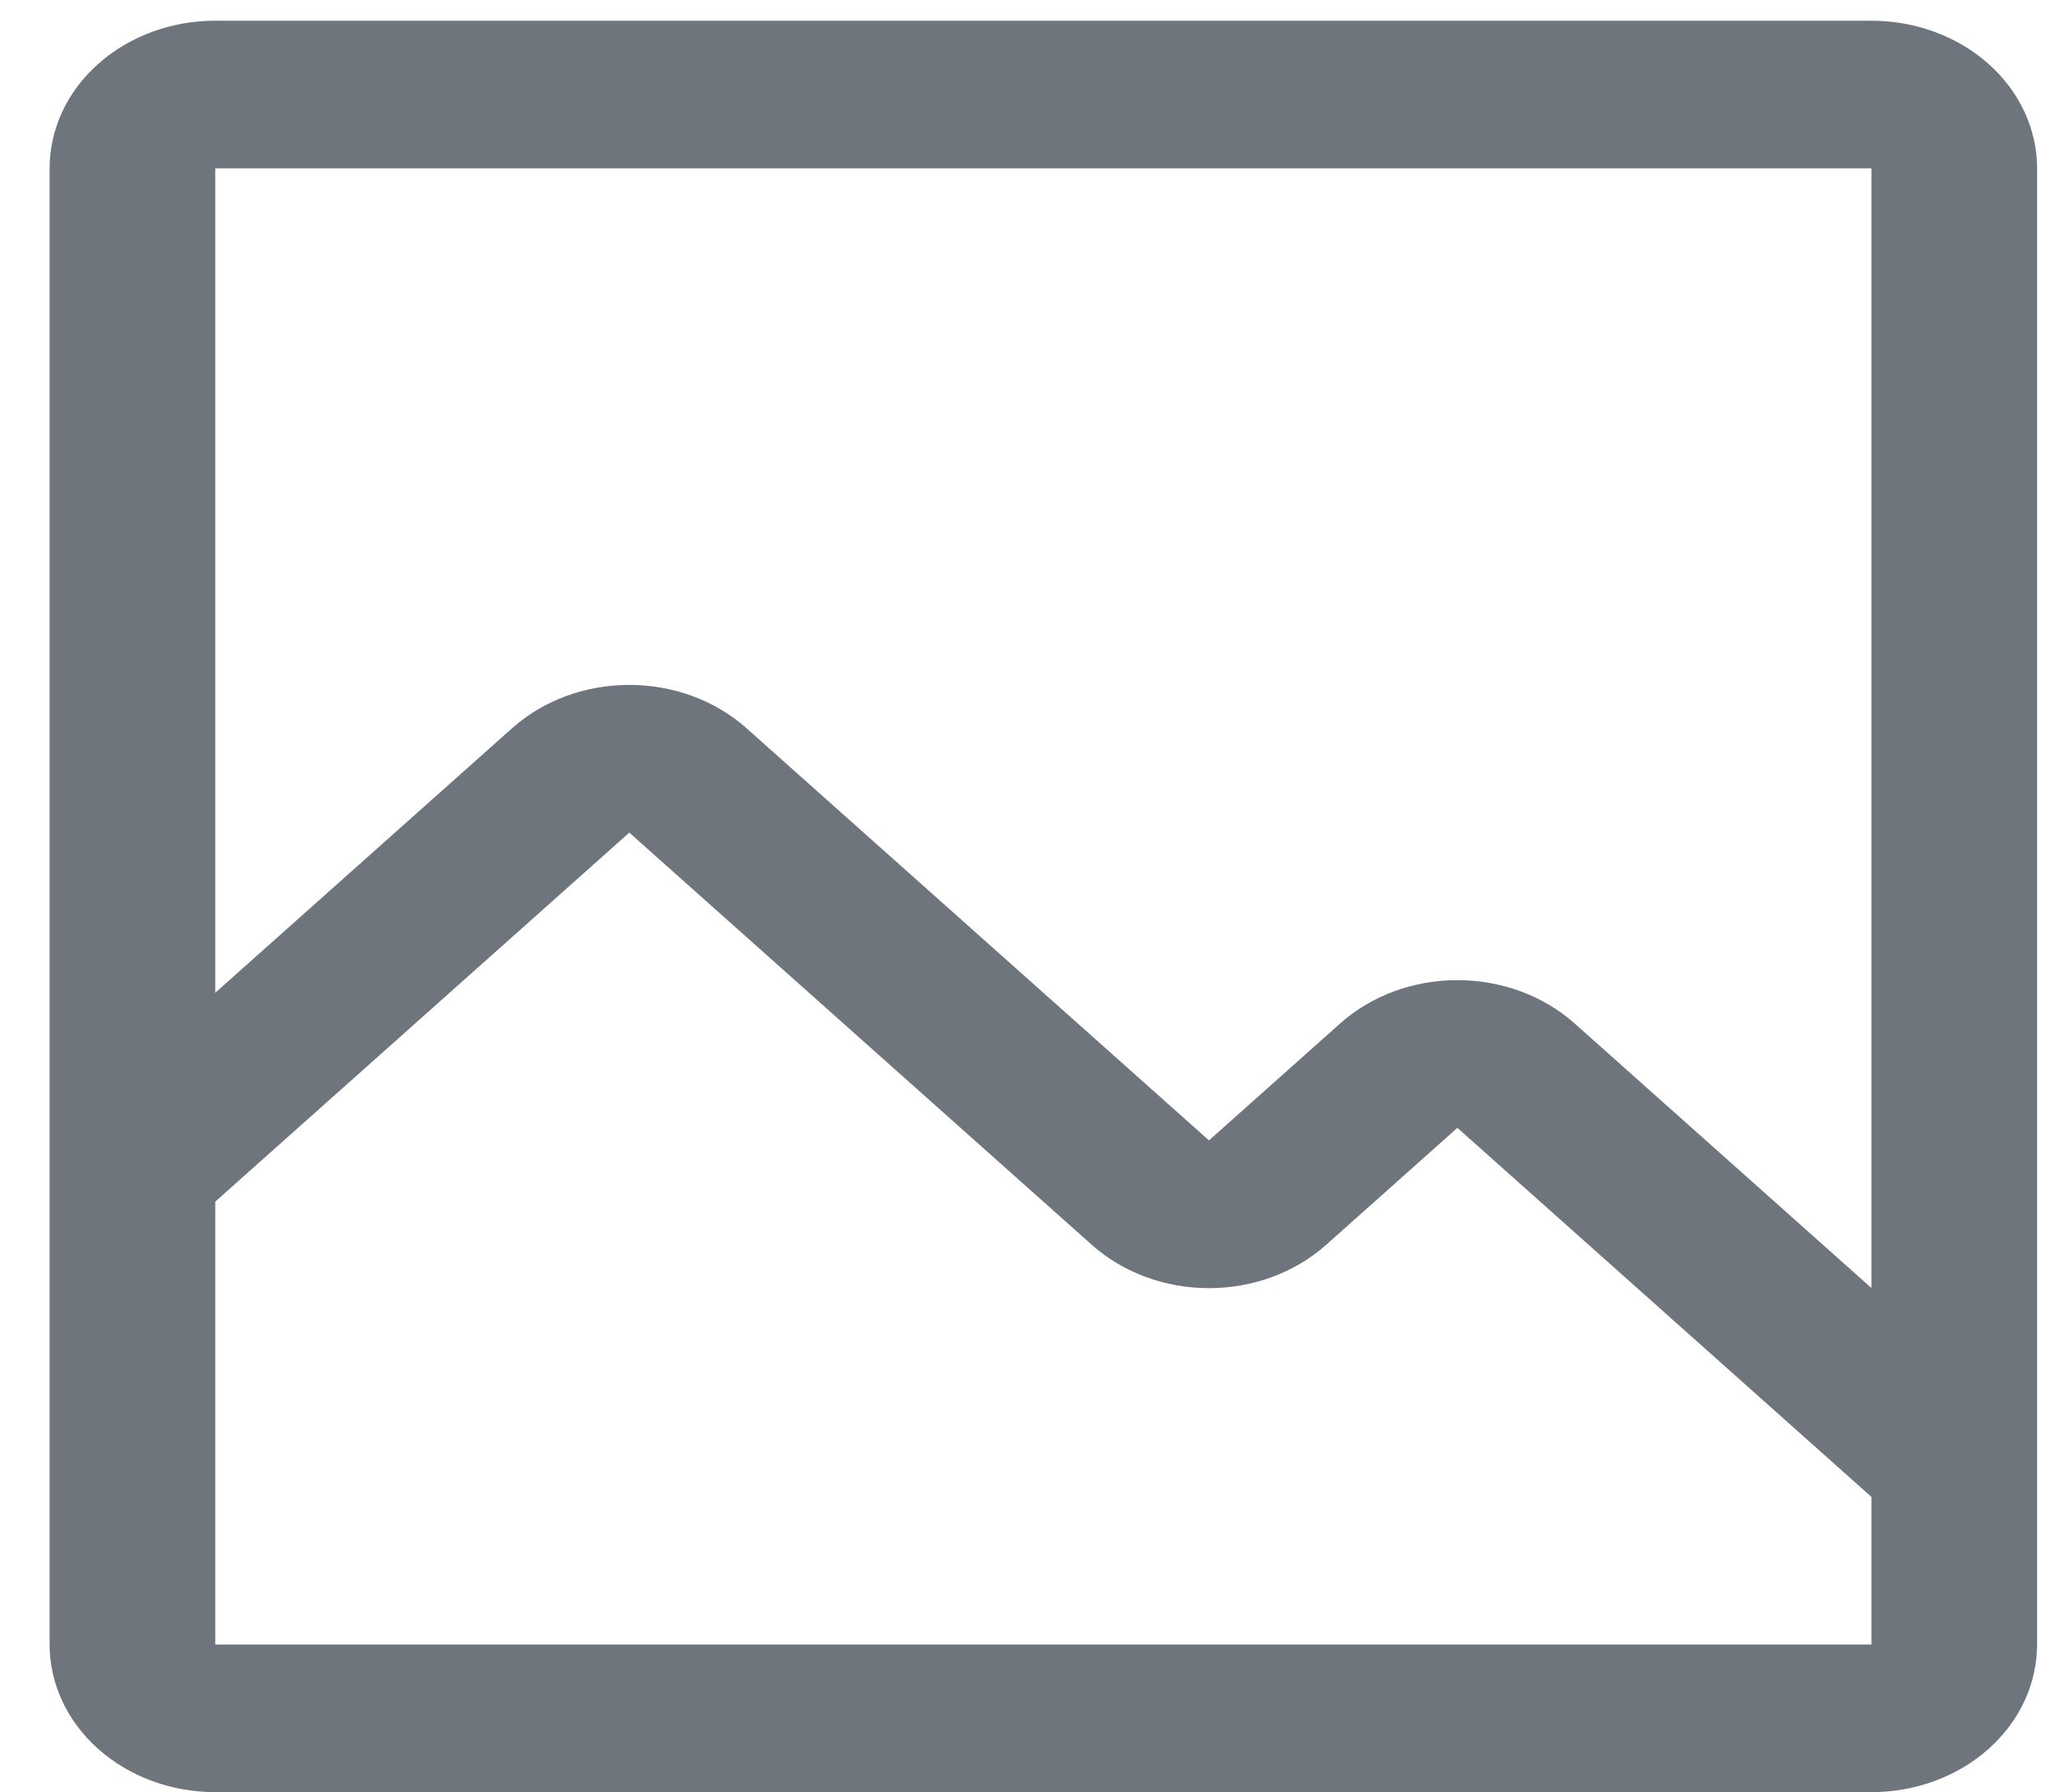 <svg width="39" height="34" viewBox="0 0 39 34" fill="none" xmlns="http://www.w3.org/2000/svg">
<path d="M35.499 0.393H4.083C3.25 0.393 2.451 0.688 1.862 1.213C1.272 1.738 0.941 2.45 0.941 3.193V31.195C0.941 31.938 1.272 32.65 1.862 33.175C2.451 33.7 3.25 33.995 4.083 33.995H35.499C36.333 33.995 37.132 33.7 37.721 33.175C38.31 32.65 38.641 31.938 38.641 31.195V3.193C38.641 2.45 38.31 1.738 37.721 1.213C37.132 0.688 36.333 0.393 35.499 0.393ZM35.499 31.195H4.083V22.794L11.937 15.794L20.718 23.62C21.307 24.142 22.103 24.435 22.933 24.435C23.763 24.435 24.559 24.142 25.148 23.62L27.645 21.394L35.499 28.395V31.195ZM35.499 24.432L29.86 19.406C29.271 18.885 28.475 18.592 27.645 18.592C26.815 18.592 26.019 18.885 25.43 19.406L22.933 21.632L14.152 13.806C13.563 13.284 12.767 12.992 11.937 12.992C11.107 12.992 10.311 13.284 9.722 13.806L4.083 18.832V3.193H35.499V24.432Z" fill="#6E757C"/>
</svg>
